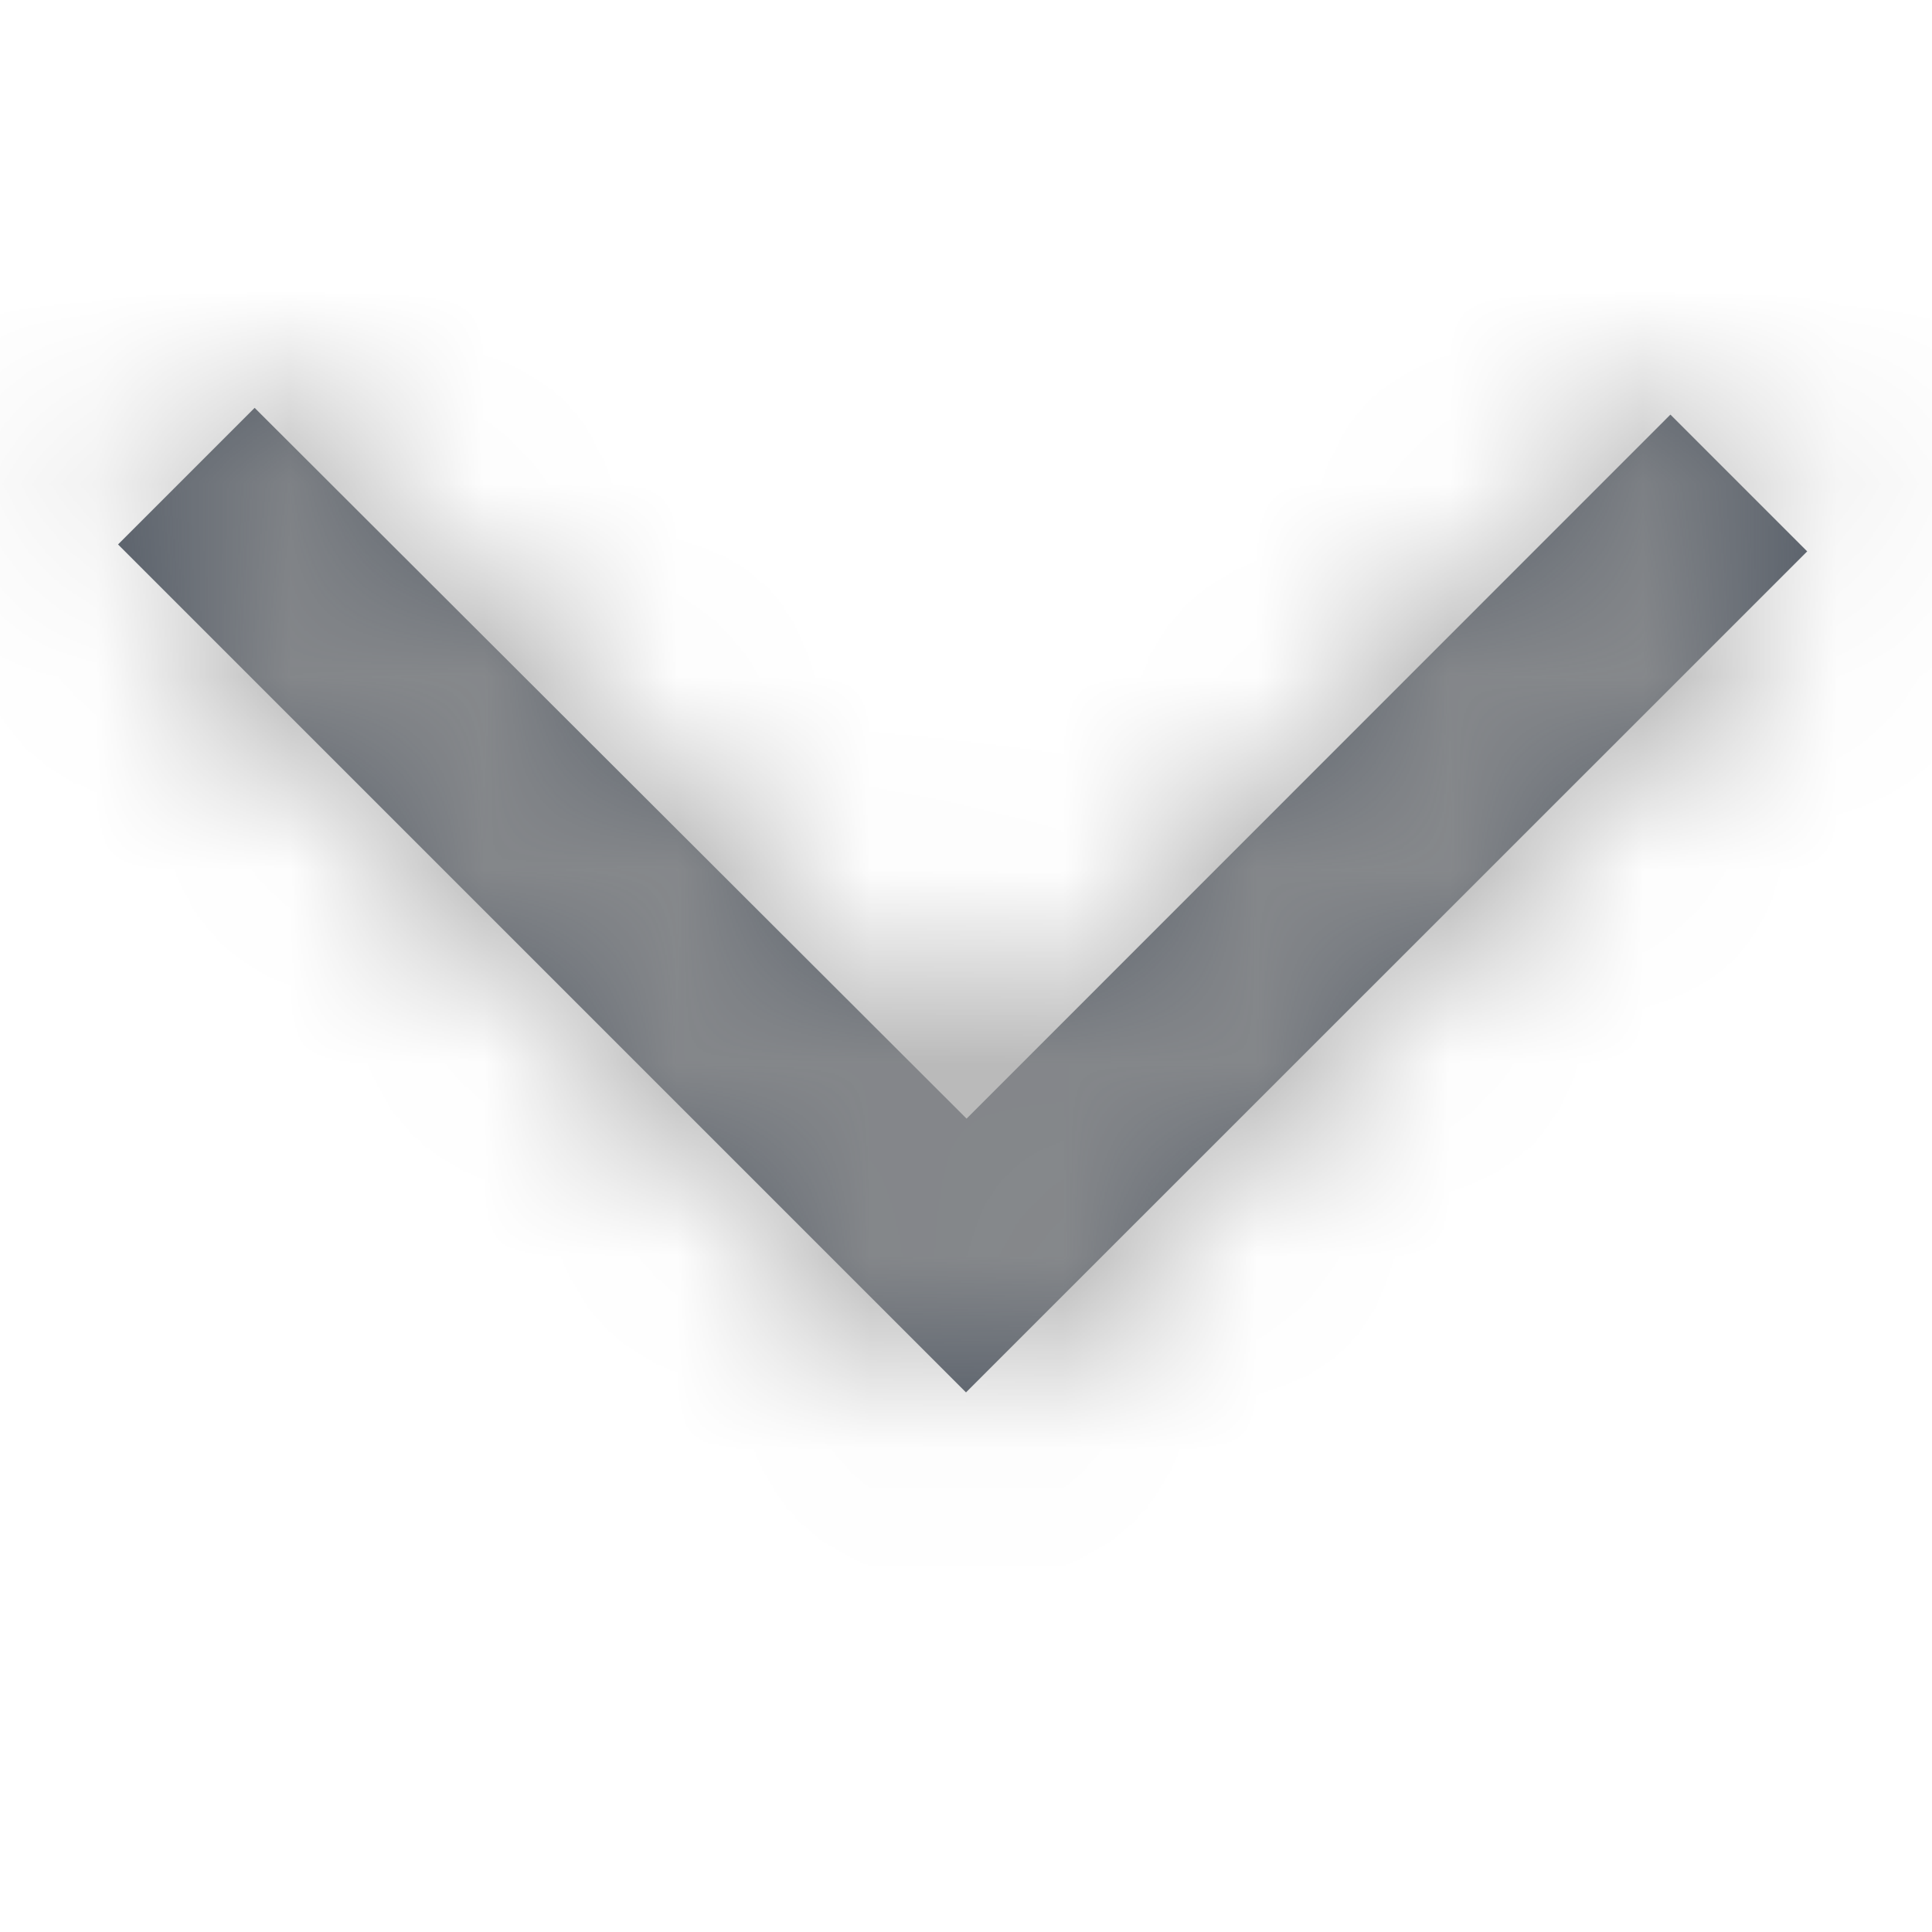 <?xml version="1.0" encoding="UTF-8"?>
<svg width="10px" height="10px" viewBox="0 0 10 10" version="1.1" xmlns="http://www.w3.org/2000/svg" xmlns:xlink="http://www.w3.org/1999/xlink">
    <!-- Generator: Sketch 63 (92445) - https://sketch.com -->
    <title>Icons/24px/down</title>
    <desc>Created with Sketch.</desc>
    <defs>
        <polygon id="path-1" points="5 7.207 0.611 2.818 1.318 2.111 5.003 5.79 8.646 2.146 9.354 2.854"></polygon>
    </defs>
    <g id="视频中心" stroke="none" stroke-width="1" fill="none" fill-rule="evenodd">
        <g id="2.1.3视频中心-详情-相关资料" transform="translate(-1406, -23)">
            <g id="编组-5">
                <g id="编组-8" transform="translate(1115, 0)">
                    <g id="Name" transform="translate(216, 16)">
                        <g id="Icons/24px/down" transform="translate(75, 7)">
                            <rect id="Rectangle" opacity="0.039" x="0" y="0" width="10" height="10"></rect>
                            <mask id="mask-2" fill="white">
                                <use xlink:href="#path-1"></use>
                            </mask>
                            <use id="Path-2" fill="#525A65" fill-rule="nonzero" xlink:href="#path-1"></use>
                            <g id="Colors/White" mask="url(#mask-2)" fill="#9B9B9B">
                                <g transform="translate(-1, -2)" id="Colors/Dark">
                                    <rect x="0" y="0" width="12" height="12"></rect>
                                </g>
                            </g>
                        </g>
                    </g>
                </g>
            </g>
        </g>
    </g>
</svg>